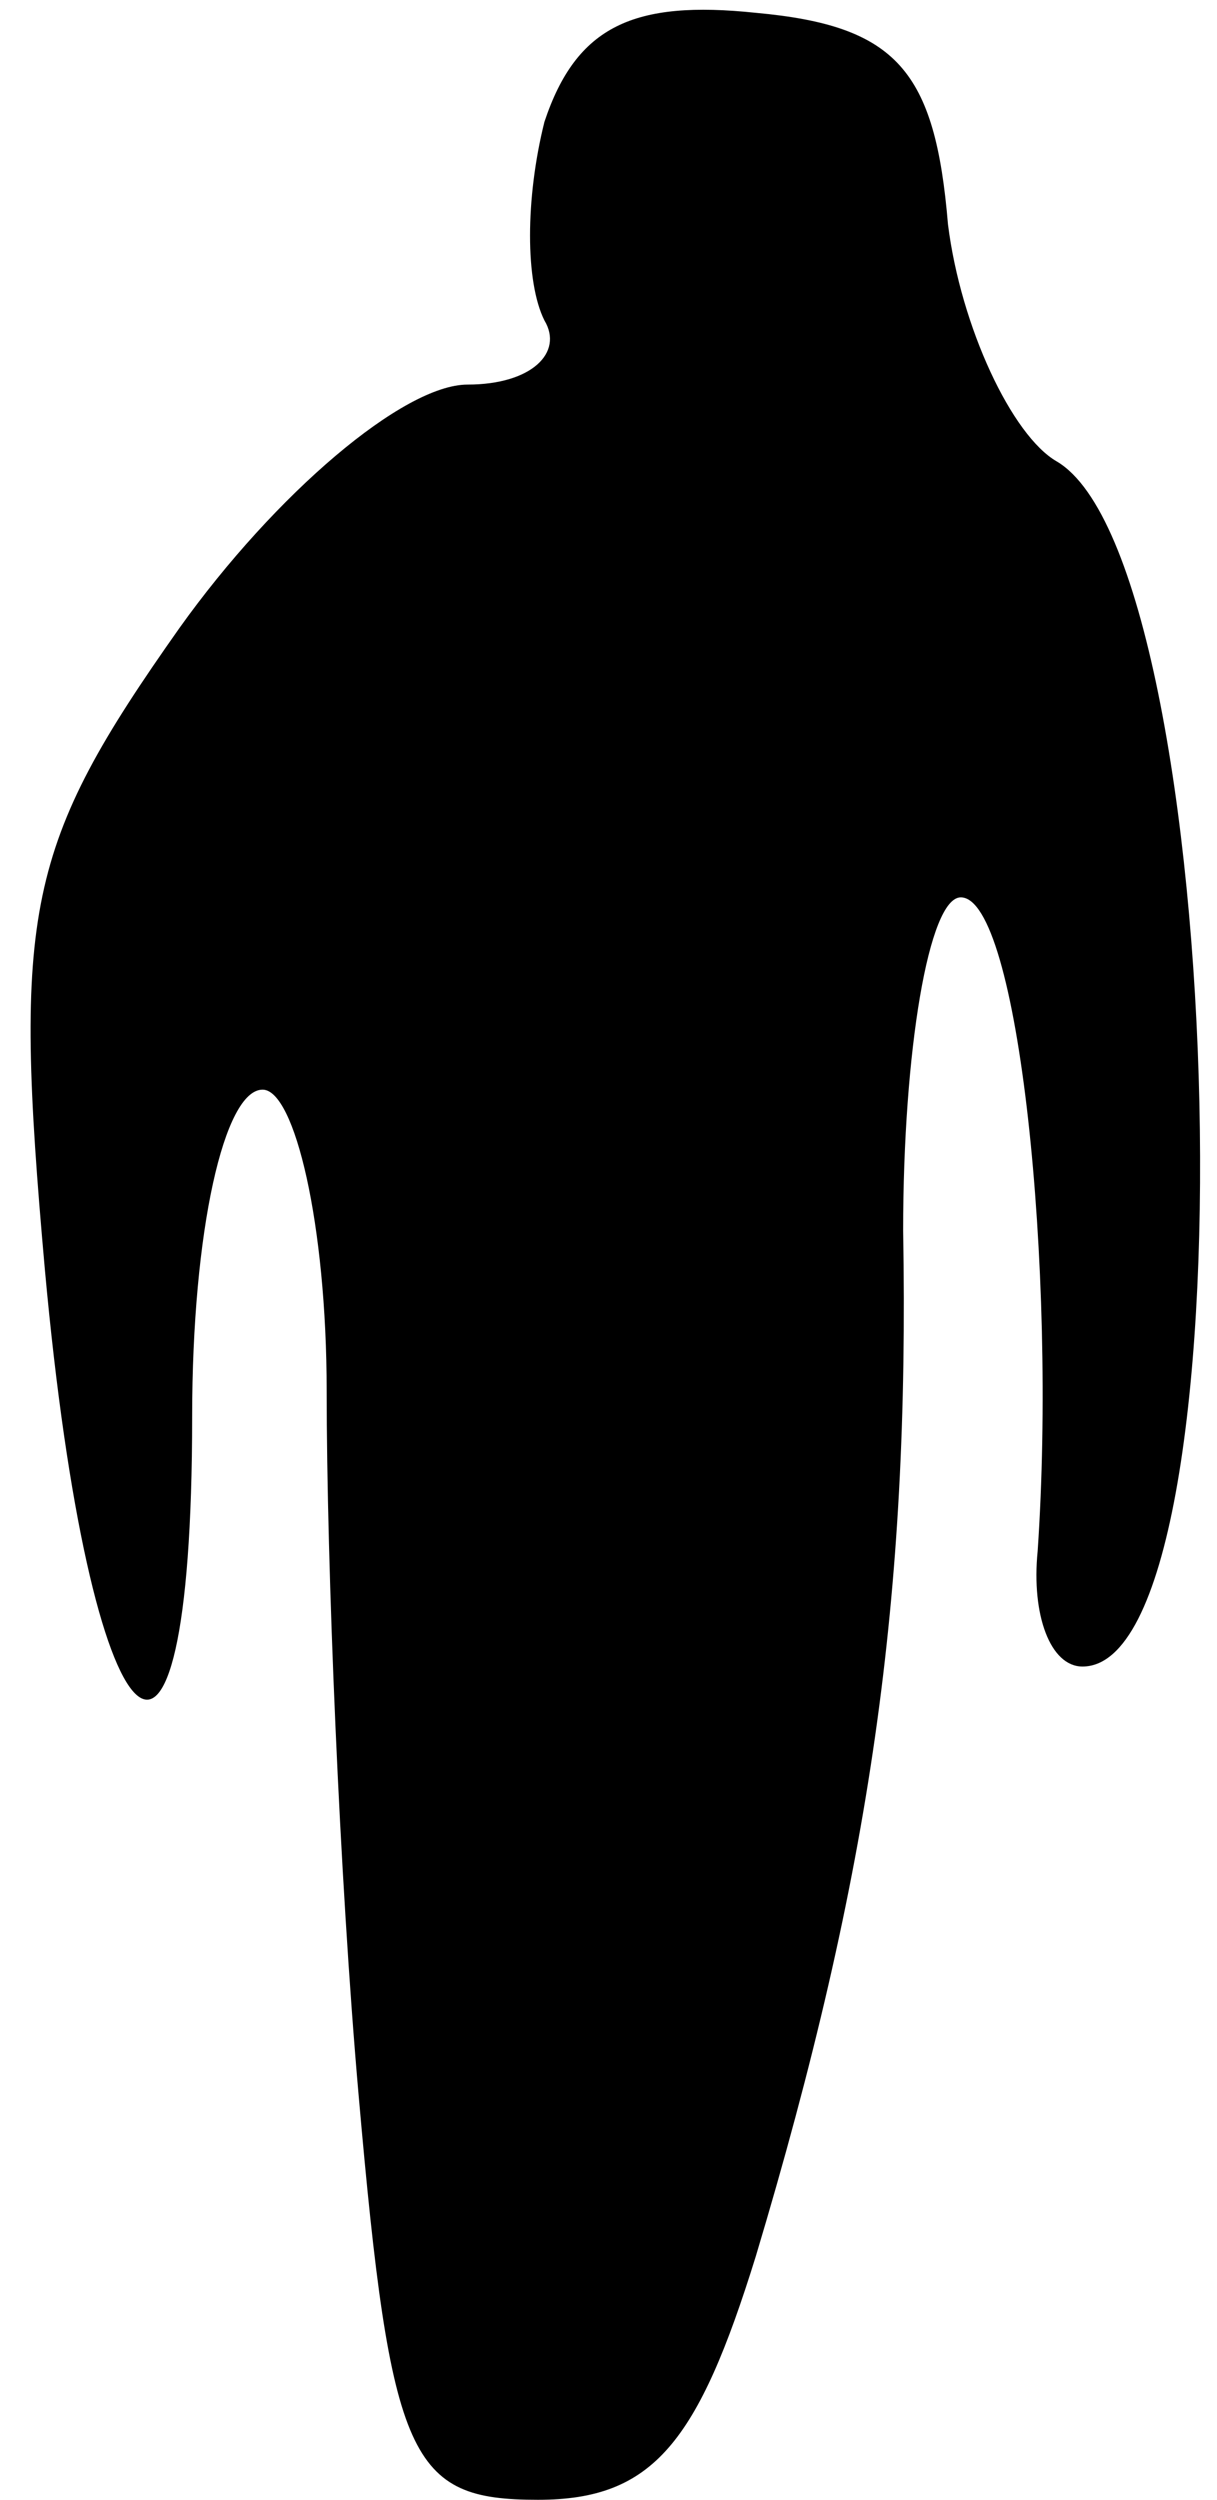 <?xml version="1.0" standalone="no"?>
<!DOCTYPE svg PUBLIC "-//W3C//DTD SVG 20010904//EN"
 "http://www.w3.org/TR/2001/REC-SVG-20010904/DTD/svg10.dtd">
<svg version="1.0" xmlns="http://www.w3.org/2000/svg"
 width="19pt" height="39pt" viewBox="0 0 19 39"
 preserveAspectRatio="xMidYMid meet">
<g transform="translate(0,39) scale(0.1,-0.1)"
fill="#000000" stroke="none">
<path fill="#000000" stroke="none" d="M85 371 c-3 -12 -3 -25 0 -31 3 -5 -2
-10 -12 -10 -10 0 -30 -17 -45 -38 -24 -34 -26 -44 -21 -100 7 -77 23 -92 23
-23 0 29 5 51 11 51 5 0 10 -21 10 -47 0 -27 2 -76 5 -110 5 -57 8 -63 28 -63
18 0 25 9 34 38 18 60 24 103 23 160 0 28 4 52 9 52 9 0 15 -58 12 -102 -1
-10 2 -18 7 -18 27 0 23 172 -4 188 -7 4 -15 21 -17 37 -2 24 -8 31 -30 33
-19 2 -28 -2 -33 -17z"/>
</g>
</svg>
